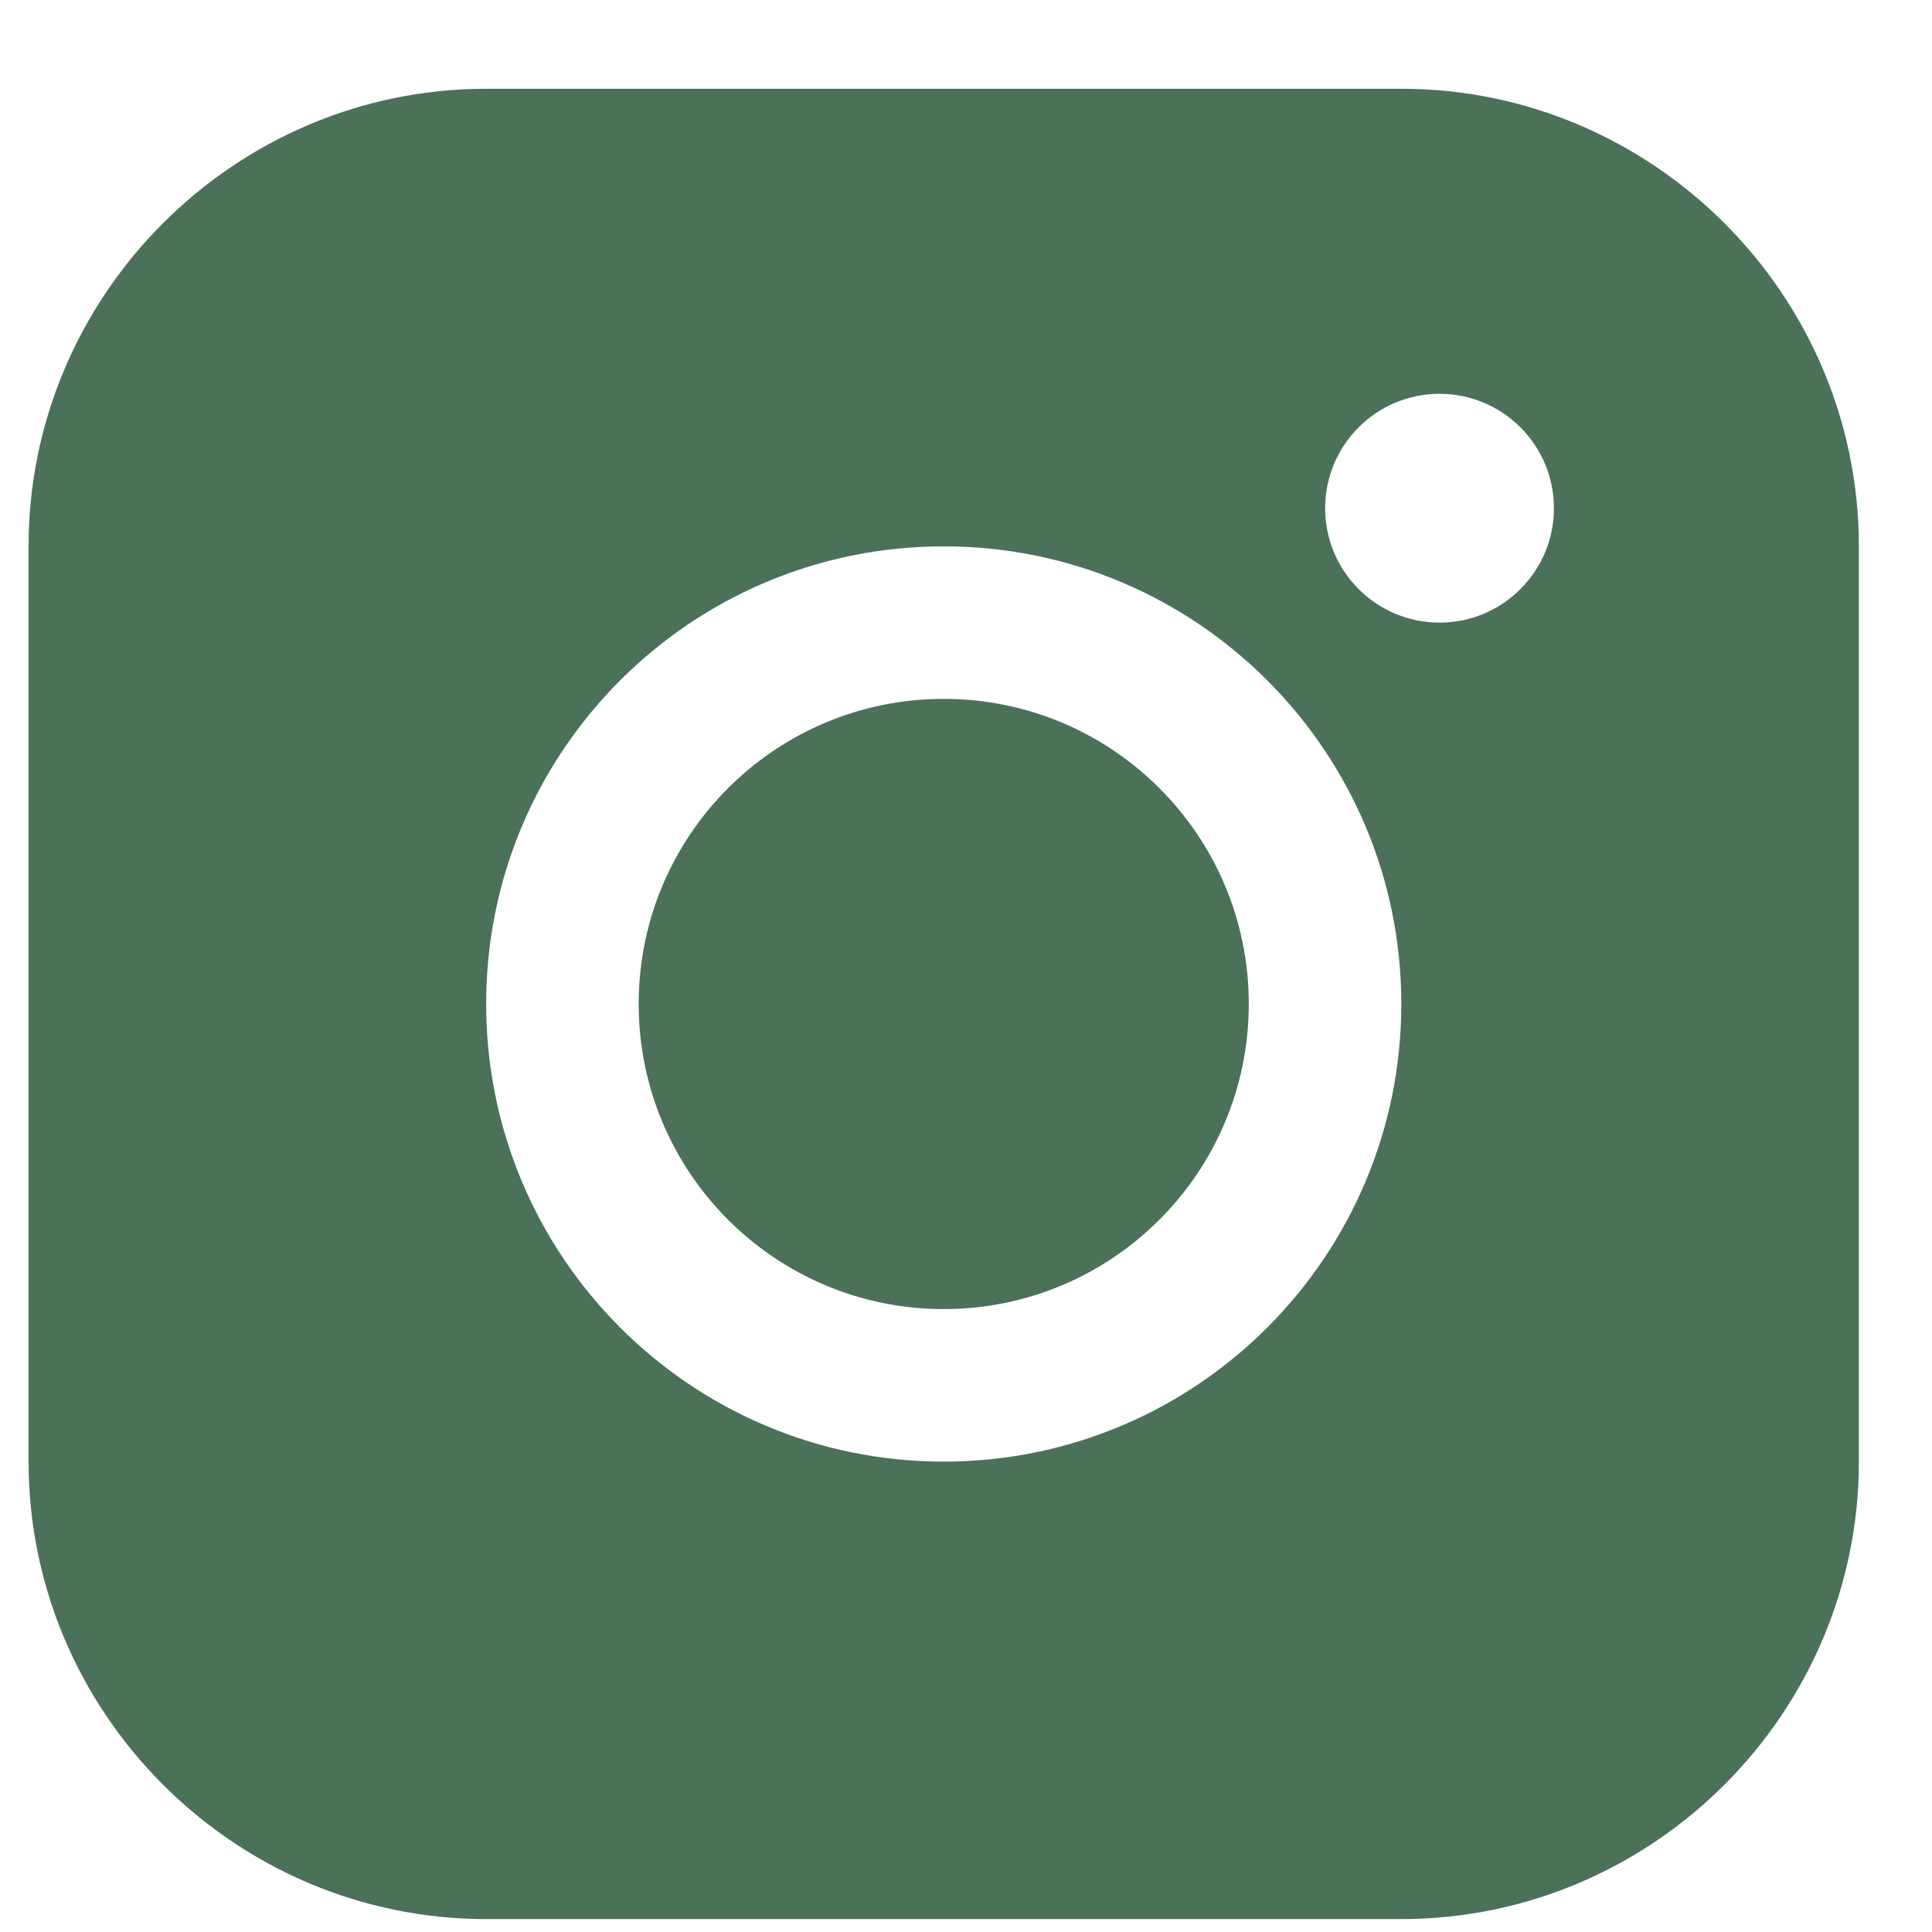 <svg width="19" height="19" viewBox="0 0 19 19" fill="none" xmlns="http://www.w3.org/2000/svg">
<path d="M13.781 0.873H4.781C2.306 0.873 0.281 2.899 0.281 5.373V14.373C0.281 16.848 2.306 18.873 4.781 18.873H13.781C16.256 18.873 18.281 16.848 18.281 14.373V5.373C18.281 2.899 16.256 0.873 13.781 0.873ZM16.781 14.373C16.781 16.027 15.436 17.373 13.781 17.373H4.781C3.127 17.373 1.781 16.027 1.781 14.373V5.373C1.781 3.719 3.127 2.373 4.781 2.373H13.781C15.436 2.373 16.781 3.719 16.781 5.373V14.373Z" fill="#4B7159"/>
<path fill-rule="evenodd" clip-rule="evenodd" d="M1.281 10.373C0.881 5.173 2.448 2.873 3.281 2.373L7.781 1.873L14.781 2.373L16.281 3.373L17.281 5.373V9.873V13.373L16.781 16.373L15.781 17.373L13.281 18.373H10.781L5.781 17.873C4.948 17.873 3.181 17.773 2.781 17.373C2.745 17.338 2.71 17.305 2.674 17.271C2.21 16.84 1.745 16.409 1.281 10.373ZM9.281 5.373C6.795 5.373 4.781 7.388 4.781 9.873C4.781 12.358 6.795 14.374 9.281 14.374C11.766 14.374 13.781 12.358 13.781 9.873C13.781 7.388 11.766 5.373 9.281 5.373ZM9.281 12.874C7.624 12.874 6.281 11.53 6.281 9.873C6.281 8.216 7.624 6.873 9.281 6.873C10.938 6.873 12.281 8.216 12.281 9.873C12.281 11.53 10.938 12.874 9.281 12.874ZM15.282 4.998C15.282 5.619 14.778 6.123 14.157 6.123C13.535 6.123 13.032 5.619 13.032 4.998C13.032 4.377 13.535 3.873 14.157 3.873C14.778 3.873 15.282 4.377 15.282 4.998Z" fill="#4B7159"/>
</svg>
